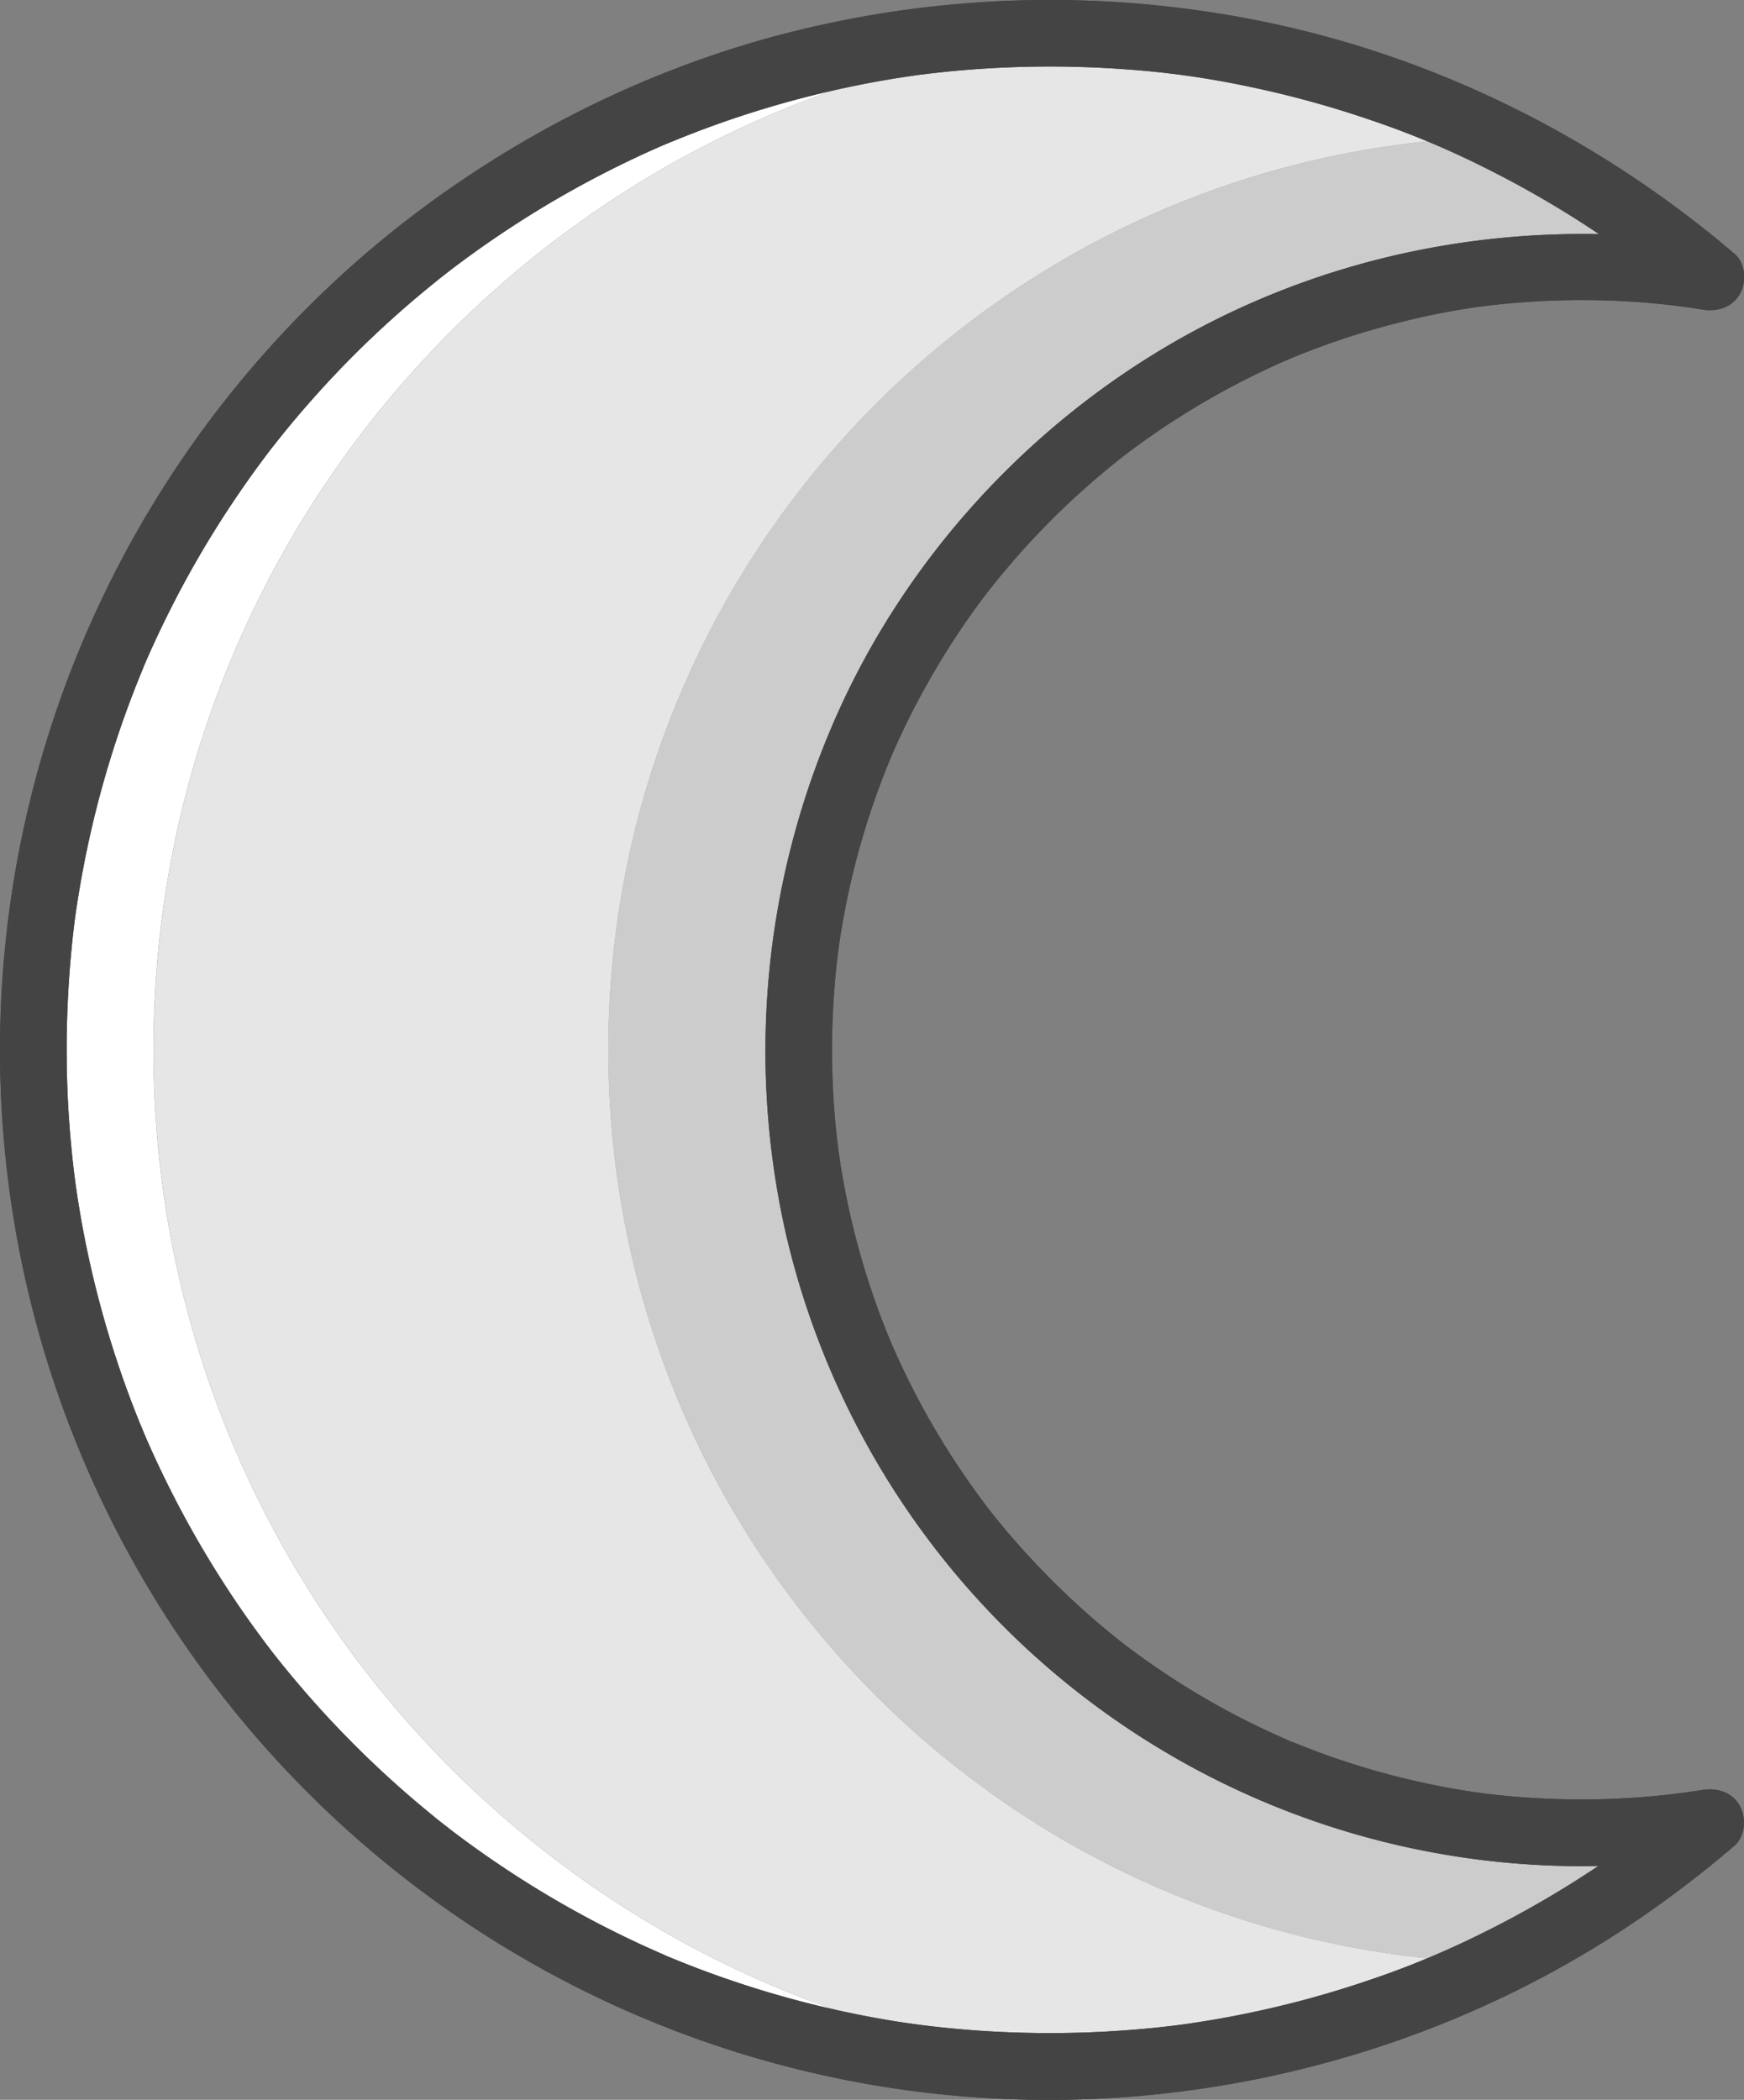<svg xmlns="http://www.w3.org/2000/svg" viewBox="0 0 784.08 943.94"><rect x="0" y="0" width="784.08" height="943.94" fill="#808080" stroke="none"/><defs><style>.cls-1{fill:#fff;}.cls-2{fill:#ccc;}.cls-3{fill:#e6e6e6;}.cls-4{fill:#444;}</style></defs><title>moon</title><g id="Layer_2" data-name="Layer 2"><g id="Layer_1-2" data-name="Layer 1"><path class="cls-1" d="M499.05,928.13q-13.41.79-27,.79c-252.39,0-457-204.61-457-457s204.61-457,457-457q13.62,0,27,.79C259.21,29.66,69,228.58,69,471.92S259.21,914.18,499.05,928.13Z"/><path class="cls-2" d="M738,822.9q15.78-1.18,31.14-3.76-2.82,2.42-5.67,4.77a457.13,457.13,0,0,1-90.2,58.41c-221.75-5.71-399.76-187.27-399.76-410.4s178-404.69,399.76-410.4a457.13,457.13,0,0,1,90.2,58.41q2.85,2.35,5.67,4.77-15.36-2.57-31.14-3.76-13.37-1-27-1c-194.4,0-352,157.6-352,352s157.6,352,352,352Q724.63,823.92,738,822.9Z"/><path class="cls-3" d="M673.27,882.32a454.24,454.24,0,0,1-174.22,45.81c-239.84-14-430-212.87-430-456.21s190.2-442.26,430-456.21A454.24,454.24,0,0,1,673.27,61.52c-221.75,5.71-399.76,187.27-399.76,410.4S451.52,876.61,673.27,882.32Z"/><path class="cls-4" d="M711,838.92a389.39,389.39,0,0,0,62.11-5.31l-14.59-25.07c-7,6-14.51,12-20.49,16.5q-11.13,8.34-22.76,16a457.6,457.6,0,0,1-49.14,28.14,397.79,397.79,0,0,1-50.67,21,454.1,454.1,0,0,1-55.9,15.14q-6.87,1.4-13.79,2.58-3.67.63-7.35,1.2l-3.29.5c-.4.06-4.79.68-2.6.38-9.67,1.32-19.41,2.25-29.15,2.91a463,463,0,0,1-55.25.45q-12.13-.62-24.23-1.89c-3.89-.4-7.77-.87-11.64-1.37,3,.39-1.88-.26-2.82-.4q-3.39-.49-6.77-1a454.46,454.46,0,0,1-92.24-25.06q-5.26-2.06-10.49-4.23c-2.4-1,3.21,1.41-.7-.3L296.81,878l-6.06-2.7q-10.54-4.8-20.84-10.12a455.62,455.62,0,0,1-40.37-23.58q-9.89-6.48-19.43-13.45-4.25-3.11-8.4-6.29c2.34,1.79-2-1.57-2.65-2.09q-2.58-2-5.11-4.11a460.5,460.5,0,0,1-65.23-65.13q-3.73-4.56-7.35-9.22c1.87,2.4-1.23-1.64-1.64-2.18-1.31-1.74-2.61-3.5-3.9-5.26q-7-9.54-13.46-19.44A455.7,455.7,0,0,1,79.09,674.6Q73.6,664,68.67,653.18c-1.46-3.22-2.88-6.47-4.28-9.72,1.24,2.9-1-2.56-1.3-3.17q-1.26-3.07-2.47-6.18a454.6,454.6,0,0,1-25.19-92.18q-.93-5.76-1.72-11.53c.41,3-.23-1.84-.35-2.83-.28-2.29-.54-4.57-.78-6.86q-1.32-12.44-2-24.92a465.4,465.4,0,0,1,.07-49.13q.69-12.46,2-24.9c.2-1.83.41-3.65.63-5.48.14-1.14.29-2.28.43-3.41.3-2.4-.32,2.29,0-.1q.9-6.45,2-12.87a454,454,0,0,1,25.34-91.4c.73-1.86,1.48-3.71,2.23-5.56.37-.9,2.21-5.26,1-2.55,1.57-3.66,3.17-7.31,4.83-10.93q5-10.83,10.48-21.39a457.91,457.91,0,0,1,23.75-40.26q6.35-9.59,13.15-18.85c1.17-1.58,2.34-3.16,3.53-4.73l1.59-2.09c1.55-2-2.15,2.72.46-.59,2.43-3.09,4.88-6.17,7.38-9.21q14.55-17.68,30.83-33.88A460.77,460.77,0,0,1,195.47,127q2-1.65,4.1-3.28c.53-.42,4.55-3.53,2.14-1.68,3.3-2.52,6.62-5,10-7.45q9.3-6.73,18.94-13A454.86,454.86,0,0,1,271.09,78.1Q281.4,72.8,292,68c1.82-.82,3.64-1.62,5.46-2.42l3.05-1.31c-.54.23-2.59,1.07.09,0,3.7-1.52,7.4-3,11.12-4.45A454.86,454.86,0,0,1,404,35c1.81-.28,3.61-.56,5.42-.82l2.72-.39c4.37-.63-1.89.23.78-.11q6.17-.78,12.33-1.42,12.11-1.23,24.26-1.81a465,465,0,0,1,56.37.69,397.42,397.42,0,0,1,55.27,7.73A455,455,0,0,1,617,54.22a395.71,395.71,0,0,1,50.57,21.17,458.21,458.21,0,0,1,49,28.3q11.25,7.47,22.06,15.59c5.57,4.18,13.15,10.3,19.86,16l14.59-25.07c-84.24-13.8-171.34.9-245.44,43.69-65.86,38-119.74,97-150.91,166.41a371.42,371.42,0,0,0-23.24,235A367.28,367.28,0,0,0,681.65,837.72c9.77.8,19.56,1.18,29.36,1.2,7.84,0,15.36-6.91,15-15s-6.59-15-15-15c-9.8,0-19.59-.4-29.36-1.2q-6.89-.57-13.74-1.41l-2.74-.34c3.45.44-1.06-.16-1.45-.22q-3.72-.54-7.44-1.17A349.13,349.13,0,0,1,602,790.92q-6-2-11.94-4.29-3.1-1.18-6.2-2.43L580.74,783a6.83,6.83,0,0,1-1.31-.55c-8.49-3.73-16.87-7.67-25.07-12a352.47,352.47,0,0,1-45.57-28.75l-2.62-2c-.57-.43-2.88-2.22-.6-.44-1.72-1.35-3.43-2.7-5.13-4.08q-5.61-4.53-11-9.28-9.82-8.64-19-18-9.63-9.81-18.48-20.34-4.21-5-8.23-10.19c1.86,2.39-1.52-2-2-2.7q-2.16-2.89-4.26-5.82a351.86,351.86,0,0,1-28.2-46.73q-2.82-5.61-5.44-11.33c-.92-2-1.83-4-2.71-6.06-.15-.35-1.86-4.41-.57-1.3-.51-1.23-1-2.46-1.51-3.69q-5.26-13-9.46-26.4a349.58,349.58,0,0,1-12.34-54.12l-.39-2.72c.48,3.45-.12-1.08-.17-1.46-.28-2.29-.53-4.57-.77-6.86q-.74-7.25-1.18-14.52-.89-14.37-.59-28.77.29-14.62,1.77-29.2.31-3.09.69-6.17c.13-1.14.28-2.28.42-3.42-.38,3,0,0,.12-.77q1-7.11,2.34-14.17a348.22,348.22,0,0,1,14.35-53.32q2.24-6.29,4.71-12.48c.49-1.23,1-2.46,1.5-3.69.21-.51,1.12-2.66,0-.1q1.56-3.66,3.21-7.28,5.59-12.34,12.14-24.23t13.9-23.12q3.6-5.49,7.39-10.85c1.27-1.78,2.55-3.56,3.85-5.32.65-.88,1.3-1.75,2-2.62.37-.5,3.2-4.18,1.24-1.65a353.15,353.15,0,0,1,36.05-39.7q9.75-9.22,20.18-17.69c1.53-1.24,3.07-2.46,4.61-3.68,3.4-2.71-2.37,1.75,1.11-.86l2.09-1.58q5.77-4.33,11.73-8.42a352.72,352.72,0,0,1,46.69-27.06q6-2.88,12.05-5.52c-.11.05,3.89-1.66,1.87-.81s2-.82,1.89-.78c2.47-1,4.94-2,7.43-2.93q12.5-4.78,25.34-8.59,13.59-4,27.49-7,6.66-1.41,13.38-2.54,3.38-.58,6.75-1.08l2.72-.4c1.78-.25,1.81-.25.09,0l2.05-.26a356.51,356.51,0,0,1,62.83-2.19,321,321,0,0,1,35.1,3.74c6.67,1.09,13.33-.73,16.94-6.9,3.17-5.42,2.66-13.9-2.35-18.17C719.23,62.44,646.42,25.82,568.35,9.8a477.61,477.61,0,0,0-220.08,6.51c-63.6,17.22-122.83,48.08-174,89.46A472,472,0,0,0,32.92,645.18,472.56,472.56,0,0,0,303.71,913a469.69,469.69,0,0,0,204.71,29.53c80.22-6.32,158.41-32.9,225.31-77.76a497.5,497.5,0,0,0,46-35c5-4.27,5.51-12.77,2.35-18.18-3.59-6.14-10.3-8-16.94-6.89A346.2,346.2,0,0,1,711,808.92c-7.85,0-15.37,6.89-15,15S702.6,839,711,838.92Z"/><path class="cls-4" d="M711,838.92a389.39,389.39,0,0,0,62.11-5.31l-14.59-25.07c-7,6-14.51,12-20.49,16.5q-11.13,8.34-22.76,16a457.6,457.6,0,0,1-49.14,28.14,397.79,397.79,0,0,1-50.67,21,454.1,454.1,0,0,1-55.9,15.14q-6.87,1.4-13.79,2.58-3.67.63-7.35,1.2l-3.29.5c-.4.06-4.79.68-2.6.38-9.67,1.32-19.41,2.25-29.15,2.91a463,463,0,0,1-55.25.45q-12.13-.62-24.23-1.89c-3.89-.4-7.77-.87-11.64-1.37,3,.39-1.88-.26-2.82-.4q-3.39-.49-6.77-1a454.46,454.46,0,0,1-92.24-25.06q-5.26-2.06-10.49-4.23c-2.4-1,3.21,1.41-.7-.3L296.81,878l-6.06-2.7q-10.54-4.8-20.84-10.12a455.62,455.62,0,0,1-40.37-23.58q-9.89-6.48-19.43-13.45-4.25-3.11-8.4-6.29c2.34,1.79-2-1.57-2.65-2.09q-2.58-2-5.11-4.11a460.5,460.5,0,0,1-65.23-65.13q-3.73-4.56-7.35-9.22c1.87,2.4-1.23-1.64-1.64-2.18-1.31-1.74-2.61-3.5-3.9-5.26q-7-9.54-13.46-19.44A455.7,455.7,0,0,1,79.09,674.6Q73.6,664,68.67,653.18c-1.46-3.22-2.88-6.47-4.28-9.72,1.24,2.9-1-2.56-1.3-3.17q-1.26-3.07-2.47-6.18a454.6,454.6,0,0,1-25.19-92.18q-.93-5.76-1.72-11.53c.41,3-.23-1.84-.35-2.83-.28-2.29-.54-4.57-.78-6.86q-1.32-12.44-2-24.92a465.4,465.4,0,0,1,.07-49.13q.69-12.46,2-24.9c.2-1.83.41-3.65.63-5.48.14-1.14.29-2.28.43-3.41.3-2.4-.32,2.29,0-.1q.9-6.45,2-12.87a454,454,0,0,1,25.34-91.4c.73-1.86,1.48-3.71,2.23-5.56.37-.9,2.21-5.26,1-2.55,1.57-3.66,3.17-7.31,4.83-10.93q5-10.83,10.48-21.39a457.91,457.91,0,0,1,23.75-40.26q6.35-9.59,13.15-18.85c1.17-1.58,2.34-3.16,3.53-4.73l1.59-2.09c1.55-2-2.15,2.72.46-.59,2.43-3.09,4.88-6.17,7.38-9.21q14.55-17.68,30.83-33.88A460.77,460.77,0,0,1,195.47,127q2-1.65,4.1-3.28c.53-.42,4.55-3.53,2.14-1.68,3.3-2.52,6.62-5,10-7.45q9.3-6.73,18.94-13A454.86,454.86,0,0,1,271.09,78.1Q281.4,72.8,292,68c1.82-.82,3.64-1.62,5.46-2.42l3.05-1.31c-.54.23-2.59,1.07.09,0,3.7-1.52,7.4-3,11.12-4.45A454.86,454.86,0,0,1,404,35c1.81-.28,3.61-.56,5.42-.82l2.72-.39c4.37-.63-1.89.23.78-.11q6.17-.78,12.33-1.42,12.11-1.23,24.26-1.81a465,465,0,0,1,56.37.69,397.42,397.42,0,0,1,55.27,7.73A455,455,0,0,1,617,54.22a395.71,395.71,0,0,1,50.57,21.17,458.21,458.21,0,0,1,49,28.3q11.25,7.47,22.06,15.59c5.57,4.18,13.15,10.3,19.86,16l14.59-25.07c-84.24-13.8-171.34.9-245.44,43.69-65.86,38-119.74,97-150.91,166.41a371.42,371.42,0,0,0-23.24,235A367.28,367.28,0,0,0,681.65,837.72c9.77.8,19.56,1.18,29.36,1.2,7.84,0,15.36-6.91,15-15s-6.59-15-15-15c-9.8,0-19.59-.4-29.36-1.2q-6.89-.57-13.74-1.41l-2.74-.34c3.45.44-1.06-.16-1.45-.22q-3.72-.54-7.44-1.17A349.13,349.13,0,0,1,602,790.92q-6-2-11.94-4.29-3.1-1.18-6.2-2.43L580.74,783a6.83,6.83,0,0,1-1.31-.55c-8.49-3.73-16.87-7.67-25.07-12a352.47,352.47,0,0,1-45.57-28.75l-2.62-2c-.57-.43-2.88-2.22-.6-.44-1.72-1.35-3.43-2.7-5.13-4.08q-5.61-4.53-11-9.28-9.82-8.64-19-18-9.63-9.81-18.48-20.34-4.21-5-8.23-10.19c1.86,2.39-1.52-2-2-2.7q-2.16-2.89-4.26-5.82a351.86,351.86,0,0,1-28.2-46.73q-2.82-5.61-5.44-11.33c-.92-2-1.83-4-2.71-6.06-.15-.35-1.86-4.41-.57-1.3-.51-1.23-1-2.46-1.51-3.69q-5.26-13-9.46-26.4a349.58,349.58,0,0,1-12.34-54.12l-.39-2.72c.48,3.45-.12-1.08-.17-1.46-.28-2.29-.53-4.57-.77-6.86q-.74-7.25-1.18-14.52-.89-14.37-.59-28.77.29-14.62,1.77-29.2.31-3.09.69-6.17c.13-1.14.28-2.28.42-3.42-.38,3,0,0,.12-.77q1-7.11,2.34-14.17a348.22,348.22,0,0,1,14.35-53.32q2.24-6.29,4.71-12.48c.49-1.23,1-2.46,1.5-3.69.21-.51,1.12-2.66,0-.1q1.56-3.66,3.21-7.28,5.59-12.34,12.14-24.23t13.9-23.12q3.6-5.49,7.39-10.85c1.27-1.78,2.55-3.56,3.85-5.32.65-.88,1.3-1.75,2-2.62.37-.5,3.2-4.18,1.24-1.65a353.15,353.15,0,0,1,36.05-39.7q9.75-9.22,20.18-17.69c1.53-1.24,3.07-2.46,4.61-3.68,3.4-2.71-2.37,1.75,1.11-.86l2.09-1.58q5.77-4.33,11.73-8.42a352.72,352.72,0,0,1,46.69-27.06q6-2.88,12.05-5.52c-.11.05,3.89-1.66,1.87-.81s2-.82,1.89-.78c2.47-1,4.94-2,7.43-2.93q12.5-4.78,25.34-8.59,13.59-4,27.49-7,6.66-1.41,13.38-2.54,3.38-.58,6.75-1.08l2.72-.4c1.78-.25,1.81-.25.09,0l2.05-.26a356.51,356.51,0,0,1,62.83-2.19,321,321,0,0,1,35.1,3.74c6.67,1.09,13.33-.73,16.94-6.9,3.17-5.42,2.66-13.9-2.35-18.17C719.23,62.44,646.42,25.82,568.35,9.8a477.61,477.61,0,0,0-220.08,6.51c-63.6,17.22-122.83,48.08-174,89.46A472,472,0,0,0,32.92,645.18,472.56,472.56,0,0,0,303.71,913a469.69,469.69,0,0,0,204.71,29.53c80.22-6.32,158.41-32.9,225.31-77.76a497.5,497.5,0,0,0,46-35c5-4.27,5.51-12.77,2.35-18.18-3.59-6.14-10.3-8-16.94-6.89A346.2,346.2,0,0,1,711,808.92c-7.85,0-15.37,6.89-15,15S702.6,839,711,838.92Z"/></g></g></svg>